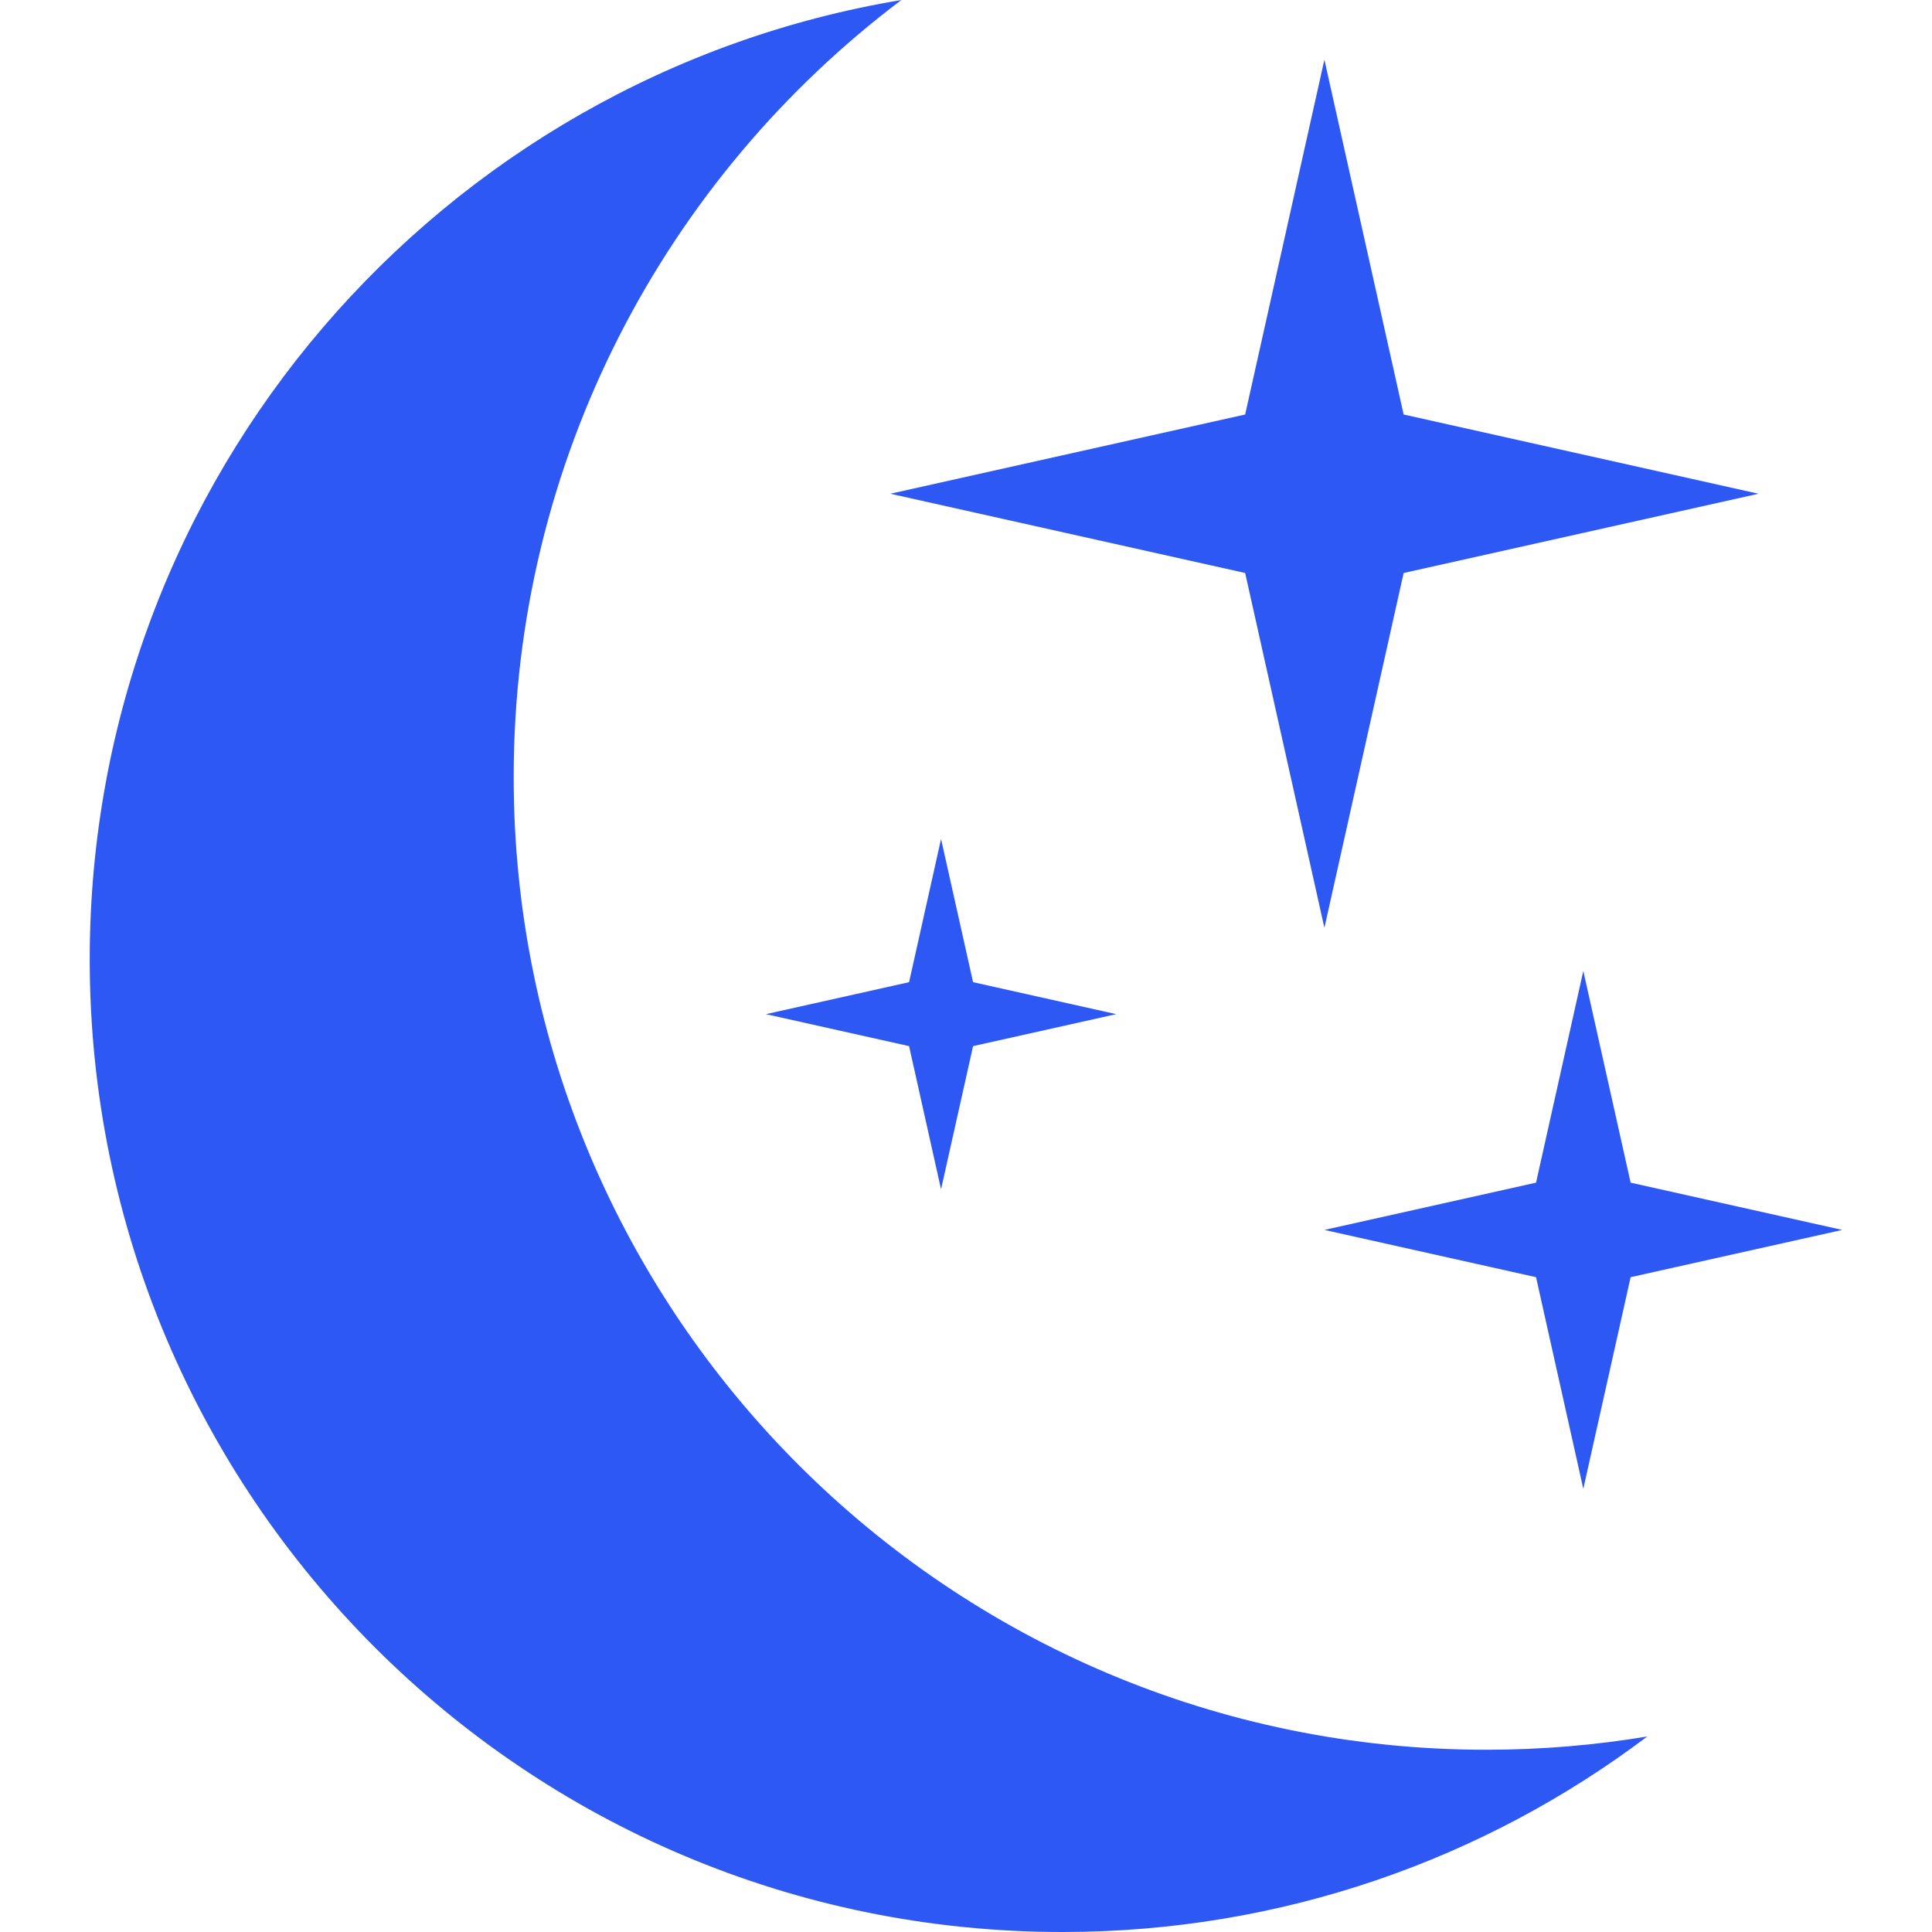<?xml version="1.0" encoding="UTF-8"?><svg id="Calque_2" xmlns="http://www.w3.org/2000/svg" viewBox="0 0 374 374"><defs><style>.cls-1{fill:none;}.cls-2{fill:#2d58f3;}</style></defs><g id="Calque_1-2"><rect class="cls-1" width="374" height="374"/><g><path class="cls-2" d="m318.89,336.15c-31.51,23.76-70.73,37.85-113.24,37.85-103.99,0-188.28-84.3-188.28-188.28C17.37,92.35,85.34,14.85,174.49,0c-45.58,34.36-75.05,88.96-75.05,150.44,0,103.99,84.3,188.28,188.28,188.28,10.62,0,21.03-.88,31.17-2.57Z"/><polygon class="cls-2" points="306.5 187.96 315.66 228.94 356.63 238.09 315.66 247.24 306.5 288.21 297.35 247.24 256.38 238.09 297.35 228.94 306.5 187.96"/><polygon class="cls-2" points="182.17 162.41 188.37 190.13 216.08 196.32 188.37 202.51 182.17 230.23 175.98 202.51 148.27 196.32 175.98 190.13 182.17 162.41"/><polygon class="cls-2" points="256.38 11.55 271.72 80.24 340.41 95.58 271.72 110.92 256.38 179.61 241.04 110.92 172.35 95.58 241.04 80.24 256.38 11.55"/></g></g></svg>